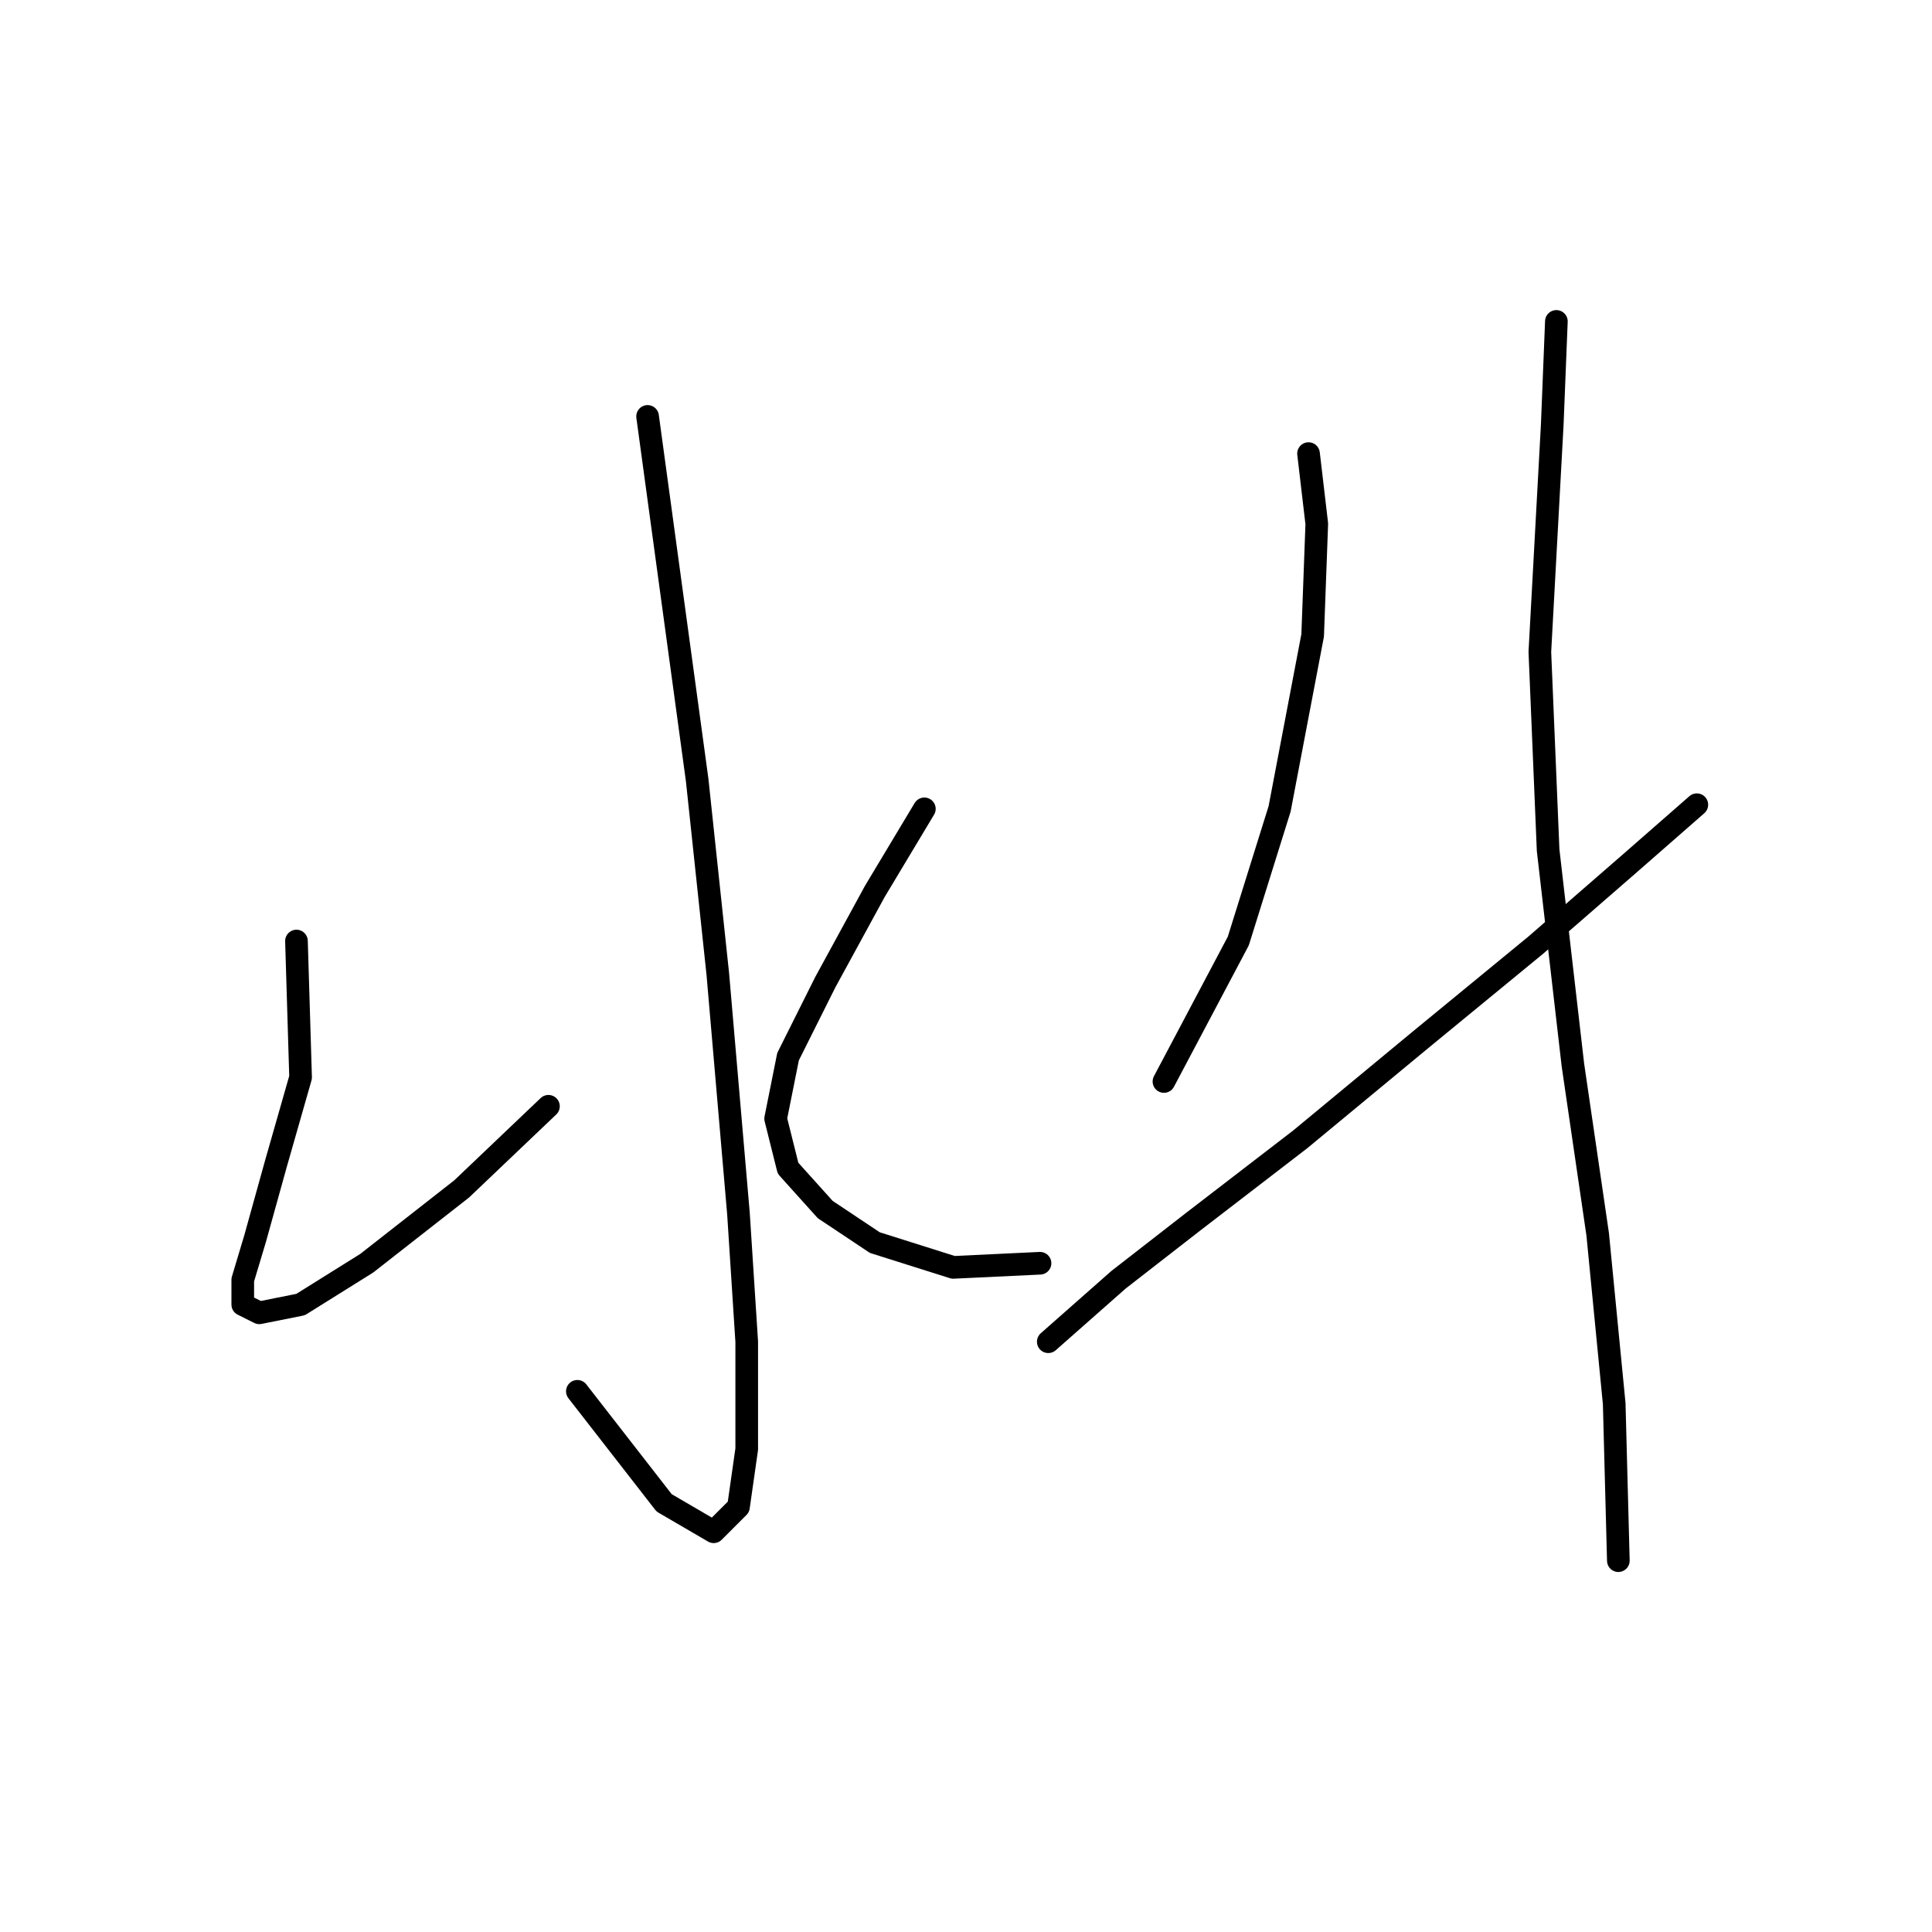 <?xml version="1.0" standalone="no"?>
    <svg width="256" height="256" xmlns="http://www.w3.org/2000/svg" version="1.1">
    <polyline stroke="black" stroke-width="3" stroke-linecap="round" fill="transparent" stroke-linejoin="round" points="85.809 55.177 92.377 103.345 95.114 129.071 97.851 160.818 98.945 177.786 98.945 192.018 97.851 199.681 94.566 202.965 87.998 199.134 76.504 184.355 76.504 184.355 " />
        <polyline stroke="black" stroke-width="3" stroke-linecap="round" fill="transparent" stroke-linejoin="round" points="39.283 124.692 39.83 142.755 36.546 154.25 33.809 164.102 32.167 169.576 32.167 172.86 34.357 173.955 39.83 172.86 48.588 167.387 61.177 157.534 72.672 146.587 72.672 146.587 " />
        <polyline stroke="black" stroke-width="3" stroke-linecap="round" fill="transparent" stroke-linejoin="round" points="122.482 107.177 115.914 118.124 109.345 130.166 104.419 140.018 102.777 148.229 104.419 154.797 109.345 160.271 115.914 164.65 126.313 167.934 137.808 167.387 137.808 167.387 " />
        <polyline stroke="black" stroke-width="3" stroke-linecap="round" fill="transparent" stroke-linejoin="round" points="173.387 60.104 174.481 69.409 173.934 84.188 169.555 107.177 164.081 124.692 154.229 143.303 154.229 143.303 " />
        <polyline stroke="black" stroke-width="3" stroke-linecap="round" fill="transparent" stroke-linejoin="round" points="138.903 177.786 148.208 169.576 158.06 161.913 172.292 150.966 188.165 137.829 203.491 125.24 216.081 114.292 224.839 106.629 224.839 106.629 " />
        <polyline stroke="black" stroke-width="3" stroke-linecap="round" fill="transparent" stroke-linejoin="round" points="206.228 42.588 205.681 56.272 204.039 86.377 205.134 112.65 208.418 141.113 211.702 163.555 213.891 185.997 214.439 206.797 214.439 206.797 " />
        </svg>
